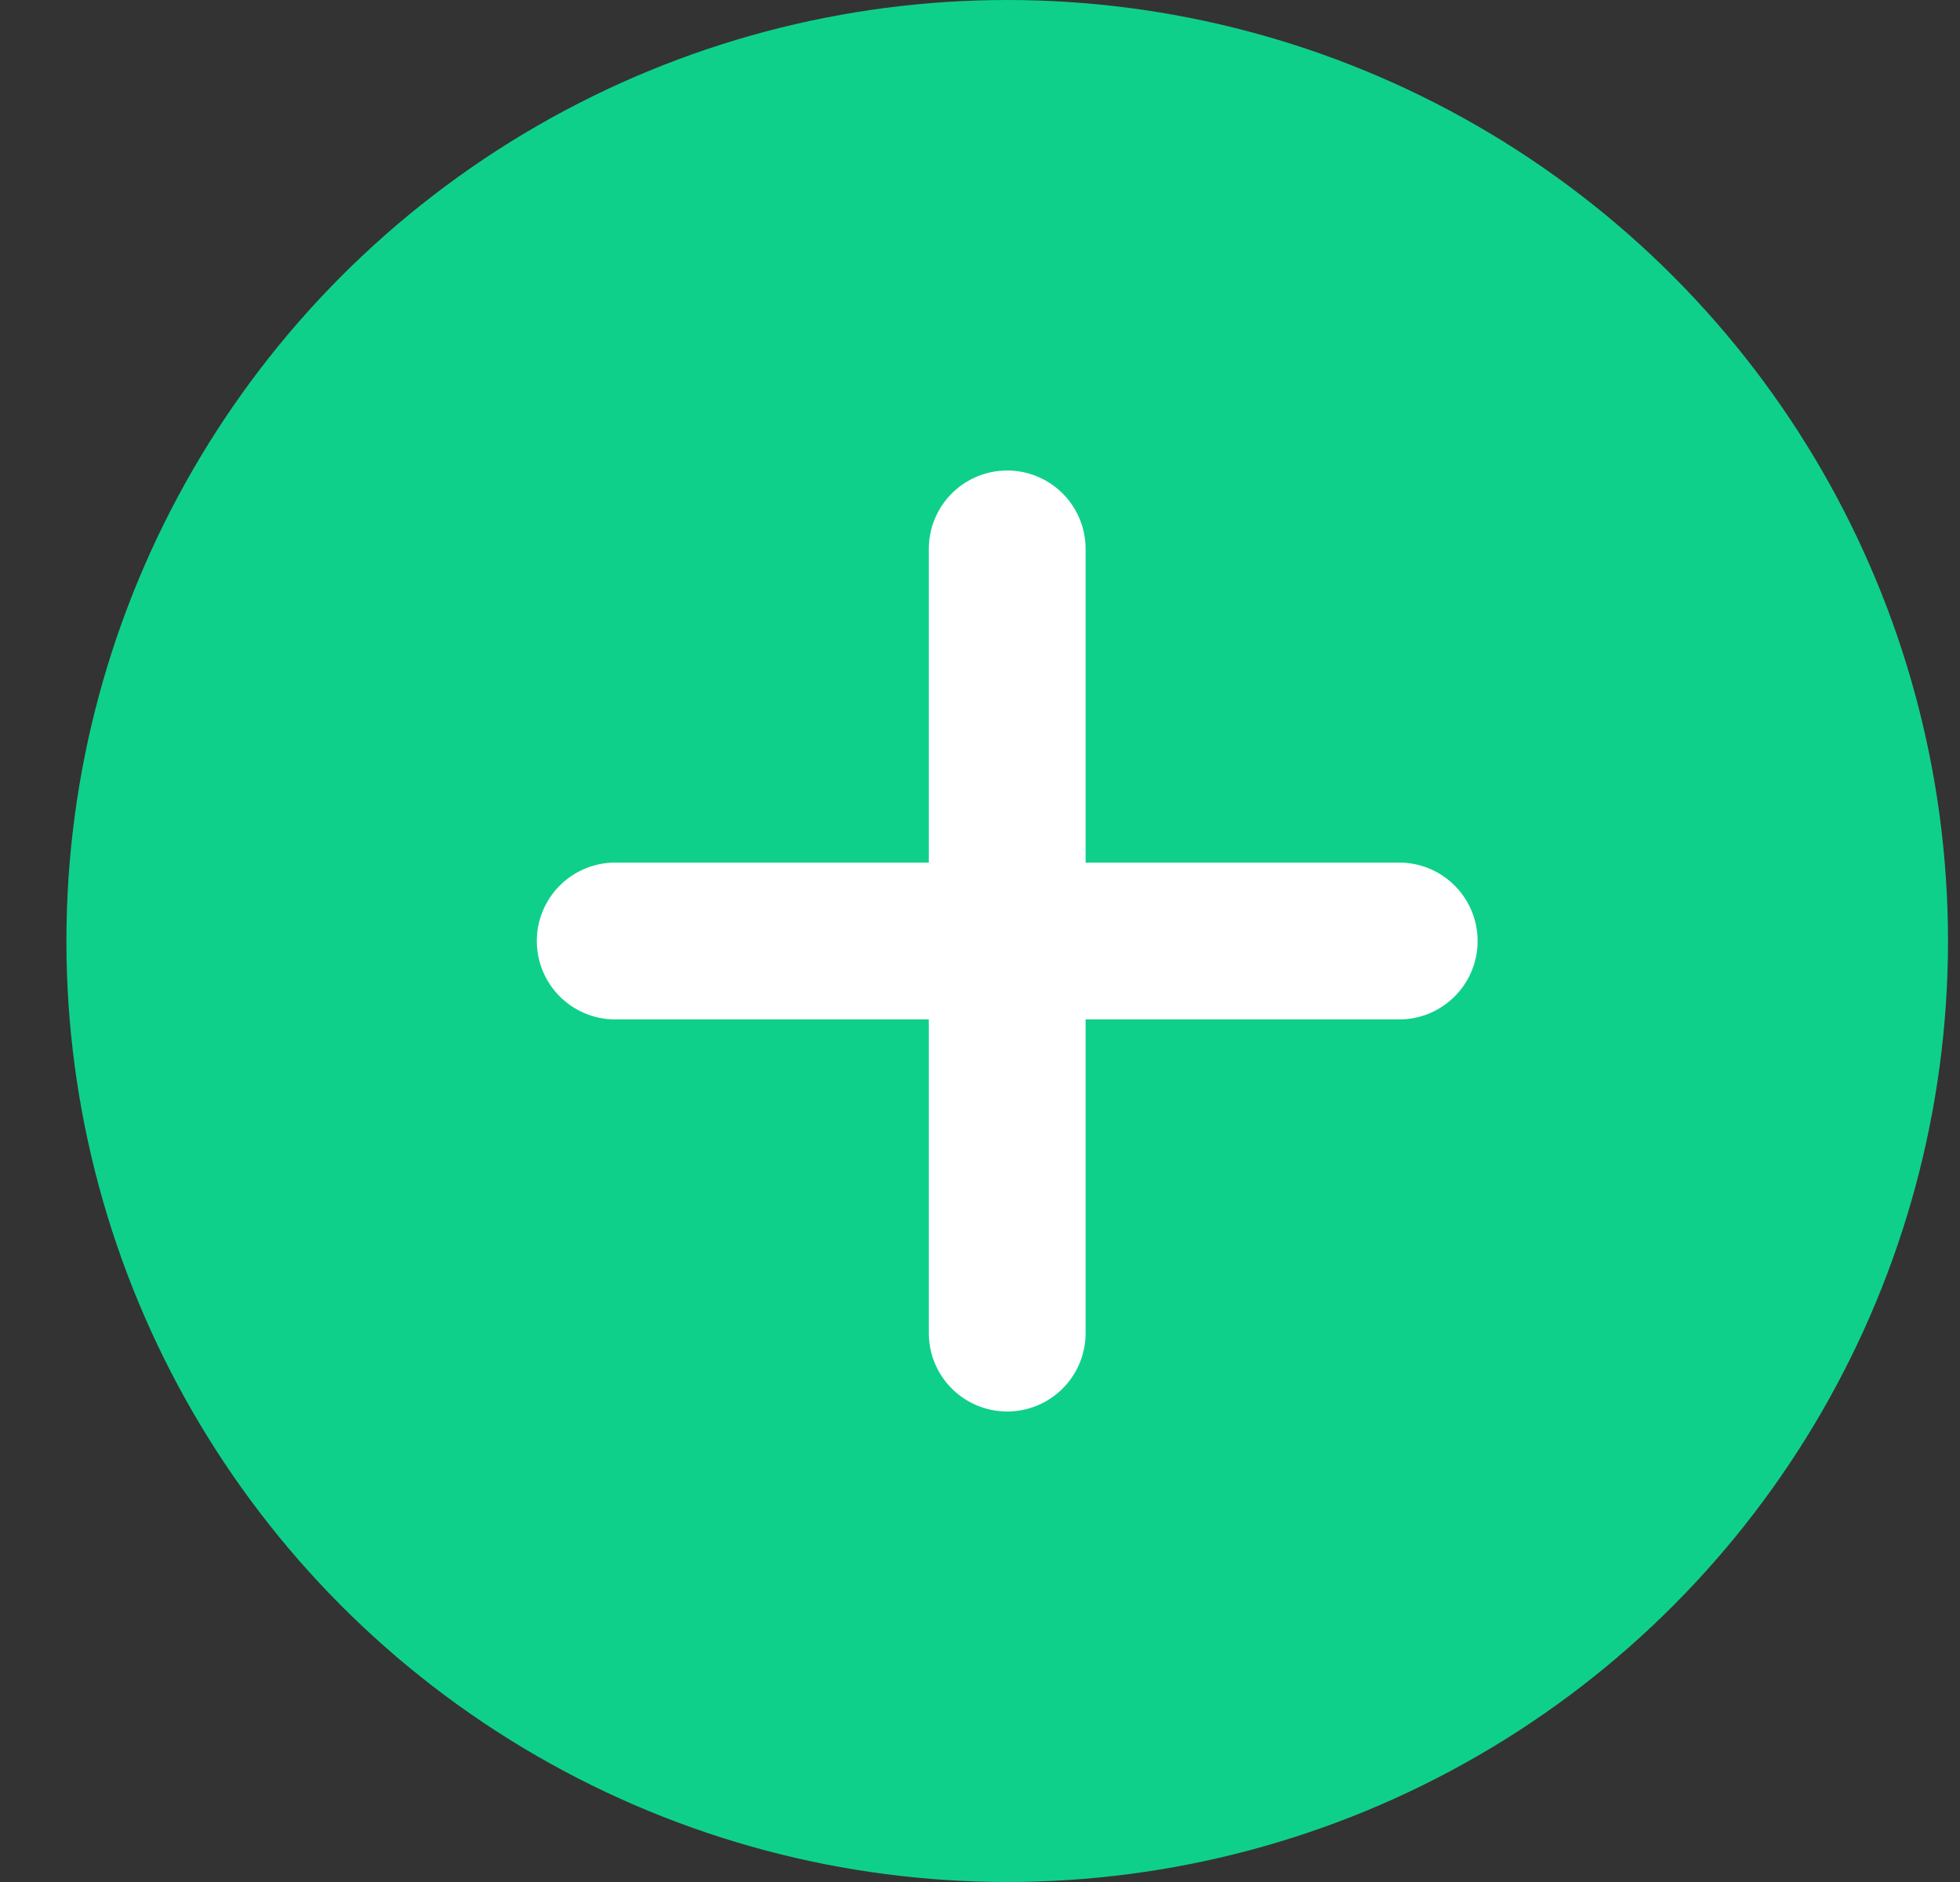 <svg width="25" height="24" viewBox="0 0 25 24" fill="none" xmlns="http://www.w3.org/2000/svg">
<rect x="0" y="0" width="25" height="24" fill="#333333" stroke="none"/>
<circle cx="12.847" cy="12" r="12" fill="#0FD08B"/>
<path d="M12.847 7V17" stroke="white" stroke-width="2" stroke-miterlimit="10" stroke-linecap="round" stroke-linejoin="round"/>
<path d="M17.847 12H7.847" stroke="white" stroke-width="2" stroke-miterlimit="10" stroke-linecap="round" stroke-linejoin="round"/>
</svg>
